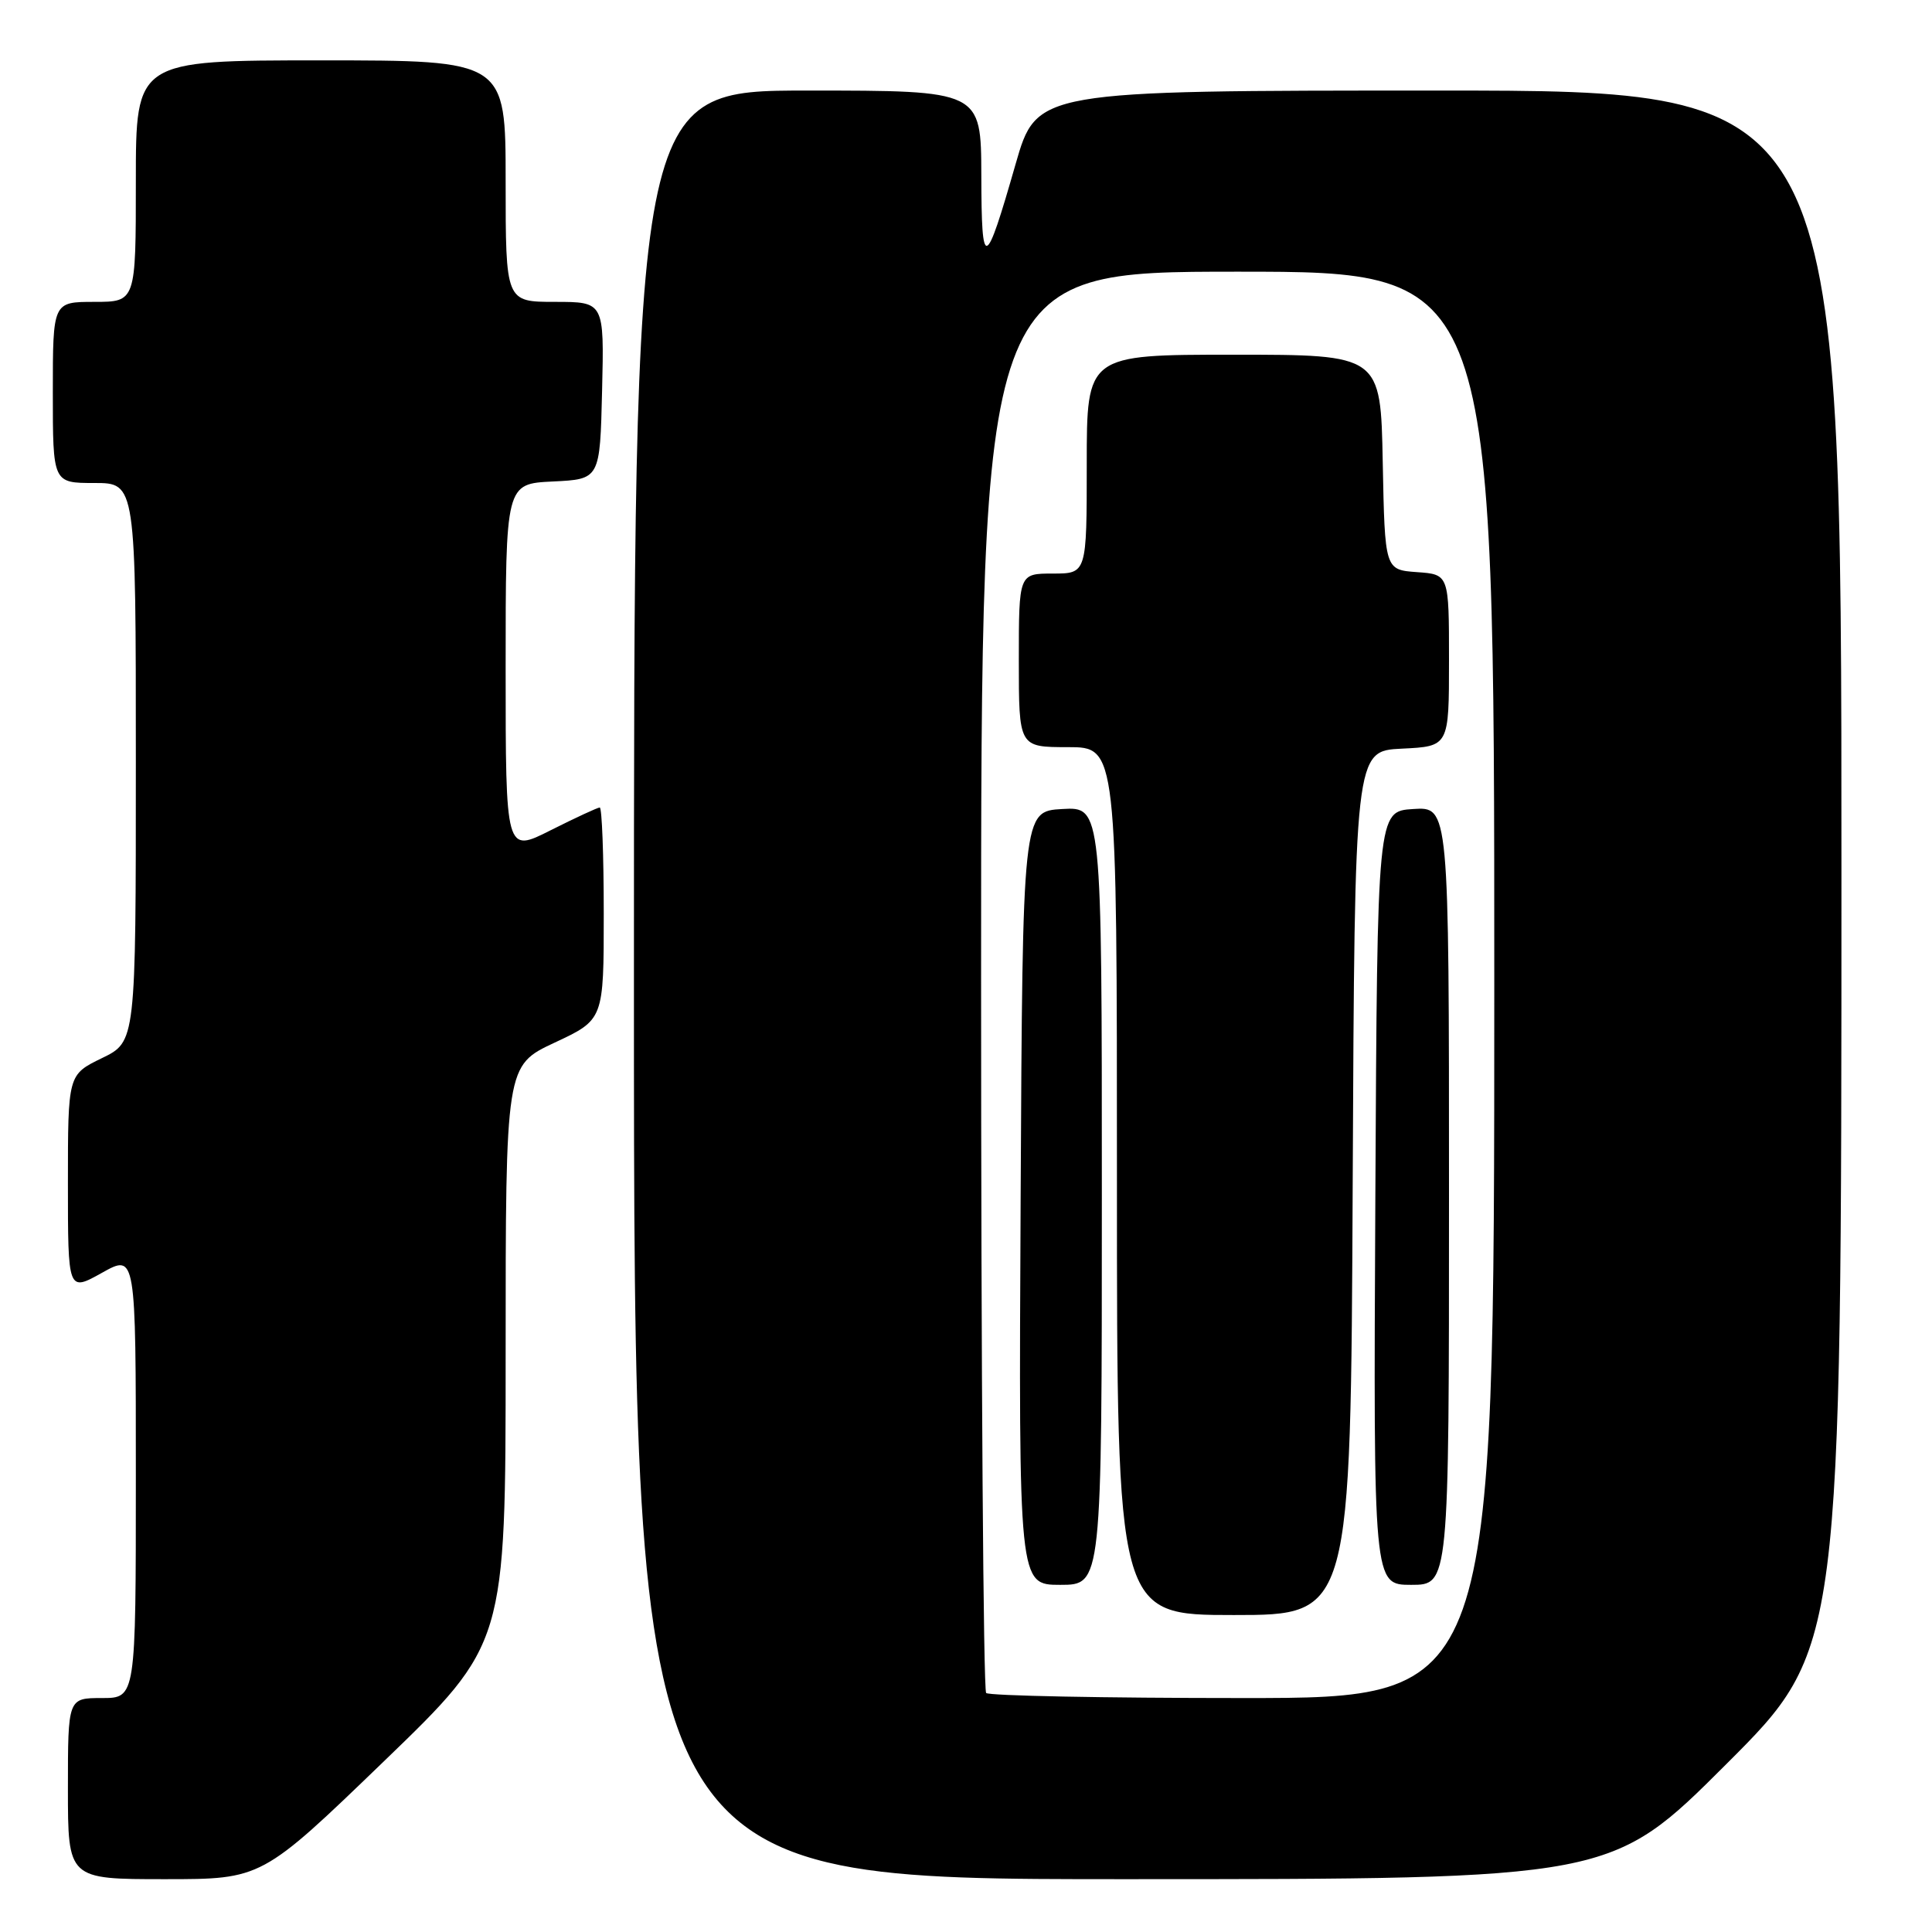<?xml version="1.0" encoding="UTF-8" standalone="no"?>
<!DOCTYPE svg PUBLIC "-//W3C//DTD SVG 1.1//EN" "http://www.w3.org/Graphics/SVG/1.1/DTD/svg11.dtd" >
<svg xmlns="http://www.w3.org/2000/svg" xmlns:xlink="http://www.w3.org/1999/xlink" version="1.1" viewBox="0 0 256 256">
 <g >
 <path fill="currentColor"
d=" M 50.84 233.41 C 67.00 217.82 67.00 217.82 67.00 179.50 C 67.00 141.19 67.00 141.19 73.50 138.15 C 80.00 135.11 80.00 135.11 80.00 121.05 C 80.00 113.32 79.76 107.00 79.47 107.00 C 79.18 107.00 76.26 108.36 72.97 110.01 C 67.00 113.03 67.00 113.03 67.00 88.56 C 67.00 64.10 67.00 64.10 73.25 63.80 C 79.50 63.50 79.50 63.50 79.78 51.75 C 80.06 40.00 80.06 40.00 73.53 40.00 C 67.00 40.00 67.00 40.00 67.00 24.00 C 67.00 8.00 67.00 8.00 42.50 8.00 C 18.00 8.00 18.00 8.00 18.00 24.00 C 18.00 40.00 18.00 40.00 12.50 40.00 C 7.00 40.00 7.00 40.00 7.00 52.00 C 7.00 64.00 7.00 64.00 12.50 64.00 C 18.00 64.00 18.00 64.00 18.00 101.01 C 18.00 138.03 18.00 138.03 13.50 140.21 C 9.00 142.40 9.00 142.40 9.00 156.78 C 9.00 171.17 9.00 171.17 13.50 168.66 C 18.00 166.14 18.00 166.14 18.00 195.57 C 18.00 225.00 18.00 225.00 13.50 225.00 C 9.00 225.00 9.00 225.00 9.00 237.00 C 9.00 249.00 9.00 249.00 21.84 249.00 C 34.68 249.00 34.68 249.00 50.84 233.41 Z  M 228.74 233.76 C 244.00 218.52 244.00 218.52 244.00 115.26 C 244.00 12.00 244.00 12.00 190.69 12.00 C 137.37 12.00 137.37 12.00 134.57 21.75 C 130.53 35.84 130.06 36.00 130.03 23.25 C 130.00 12.00 130.00 12.00 107.00 12.00 C 84.00 12.00 84.00 12.00 84.00 130.50 C 84.00 249.00 84.00 249.00 148.74 249.00 C 213.48 249.00 213.48 249.00 228.74 233.76 Z  M 130.67 224.33 C 130.30 223.97 130.00 181.44 130.00 129.83 C 130.00 36.00 130.00 36.00 164.00 36.00 C 198.00 36.00 198.00 36.00 198.00 130.50 C 198.00 225.00 198.00 225.00 164.67 225.00 C 146.33 225.00 131.03 224.70 130.67 224.33 Z  M 179.24 156.75 C 179.50 99.50 179.50 99.50 185.75 99.20 C 192.00 98.90 192.00 98.90 192.00 87.51 C 192.00 76.11 192.00 76.11 187.75 75.81 C 183.50 75.50 183.50 75.50 183.22 61.25 C 182.95 47.00 182.95 47.00 163.47 47.00 C 144.00 47.00 144.00 47.00 144.00 61.50 C 144.00 76.00 144.00 76.00 139.50 76.00 C 135.00 76.00 135.00 76.00 135.00 87.50 C 135.00 99.00 135.00 99.00 141.50 99.00 C 148.00 99.00 148.00 99.00 148.00 156.50 C 148.00 214.00 148.00 214.00 163.49 214.00 C 178.98 214.00 178.98 214.00 179.24 156.75 Z  M 146.00 158.45 C 146.00 106.90 146.00 106.90 140.75 107.20 C 135.50 107.50 135.50 107.50 135.24 158.75 C 134.98 210.00 134.98 210.00 140.49 210.00 C 146.00 210.00 146.00 210.00 146.00 158.45 Z  M 192.00 158.45 C 192.00 106.89 192.00 106.89 187.25 107.20 C 182.50 107.50 182.50 107.50 182.24 158.75 C 181.98 210.00 181.98 210.00 186.99 210.00 C 192.00 210.00 192.00 210.00 192.00 158.45 Z "/>
</g>
</svg>